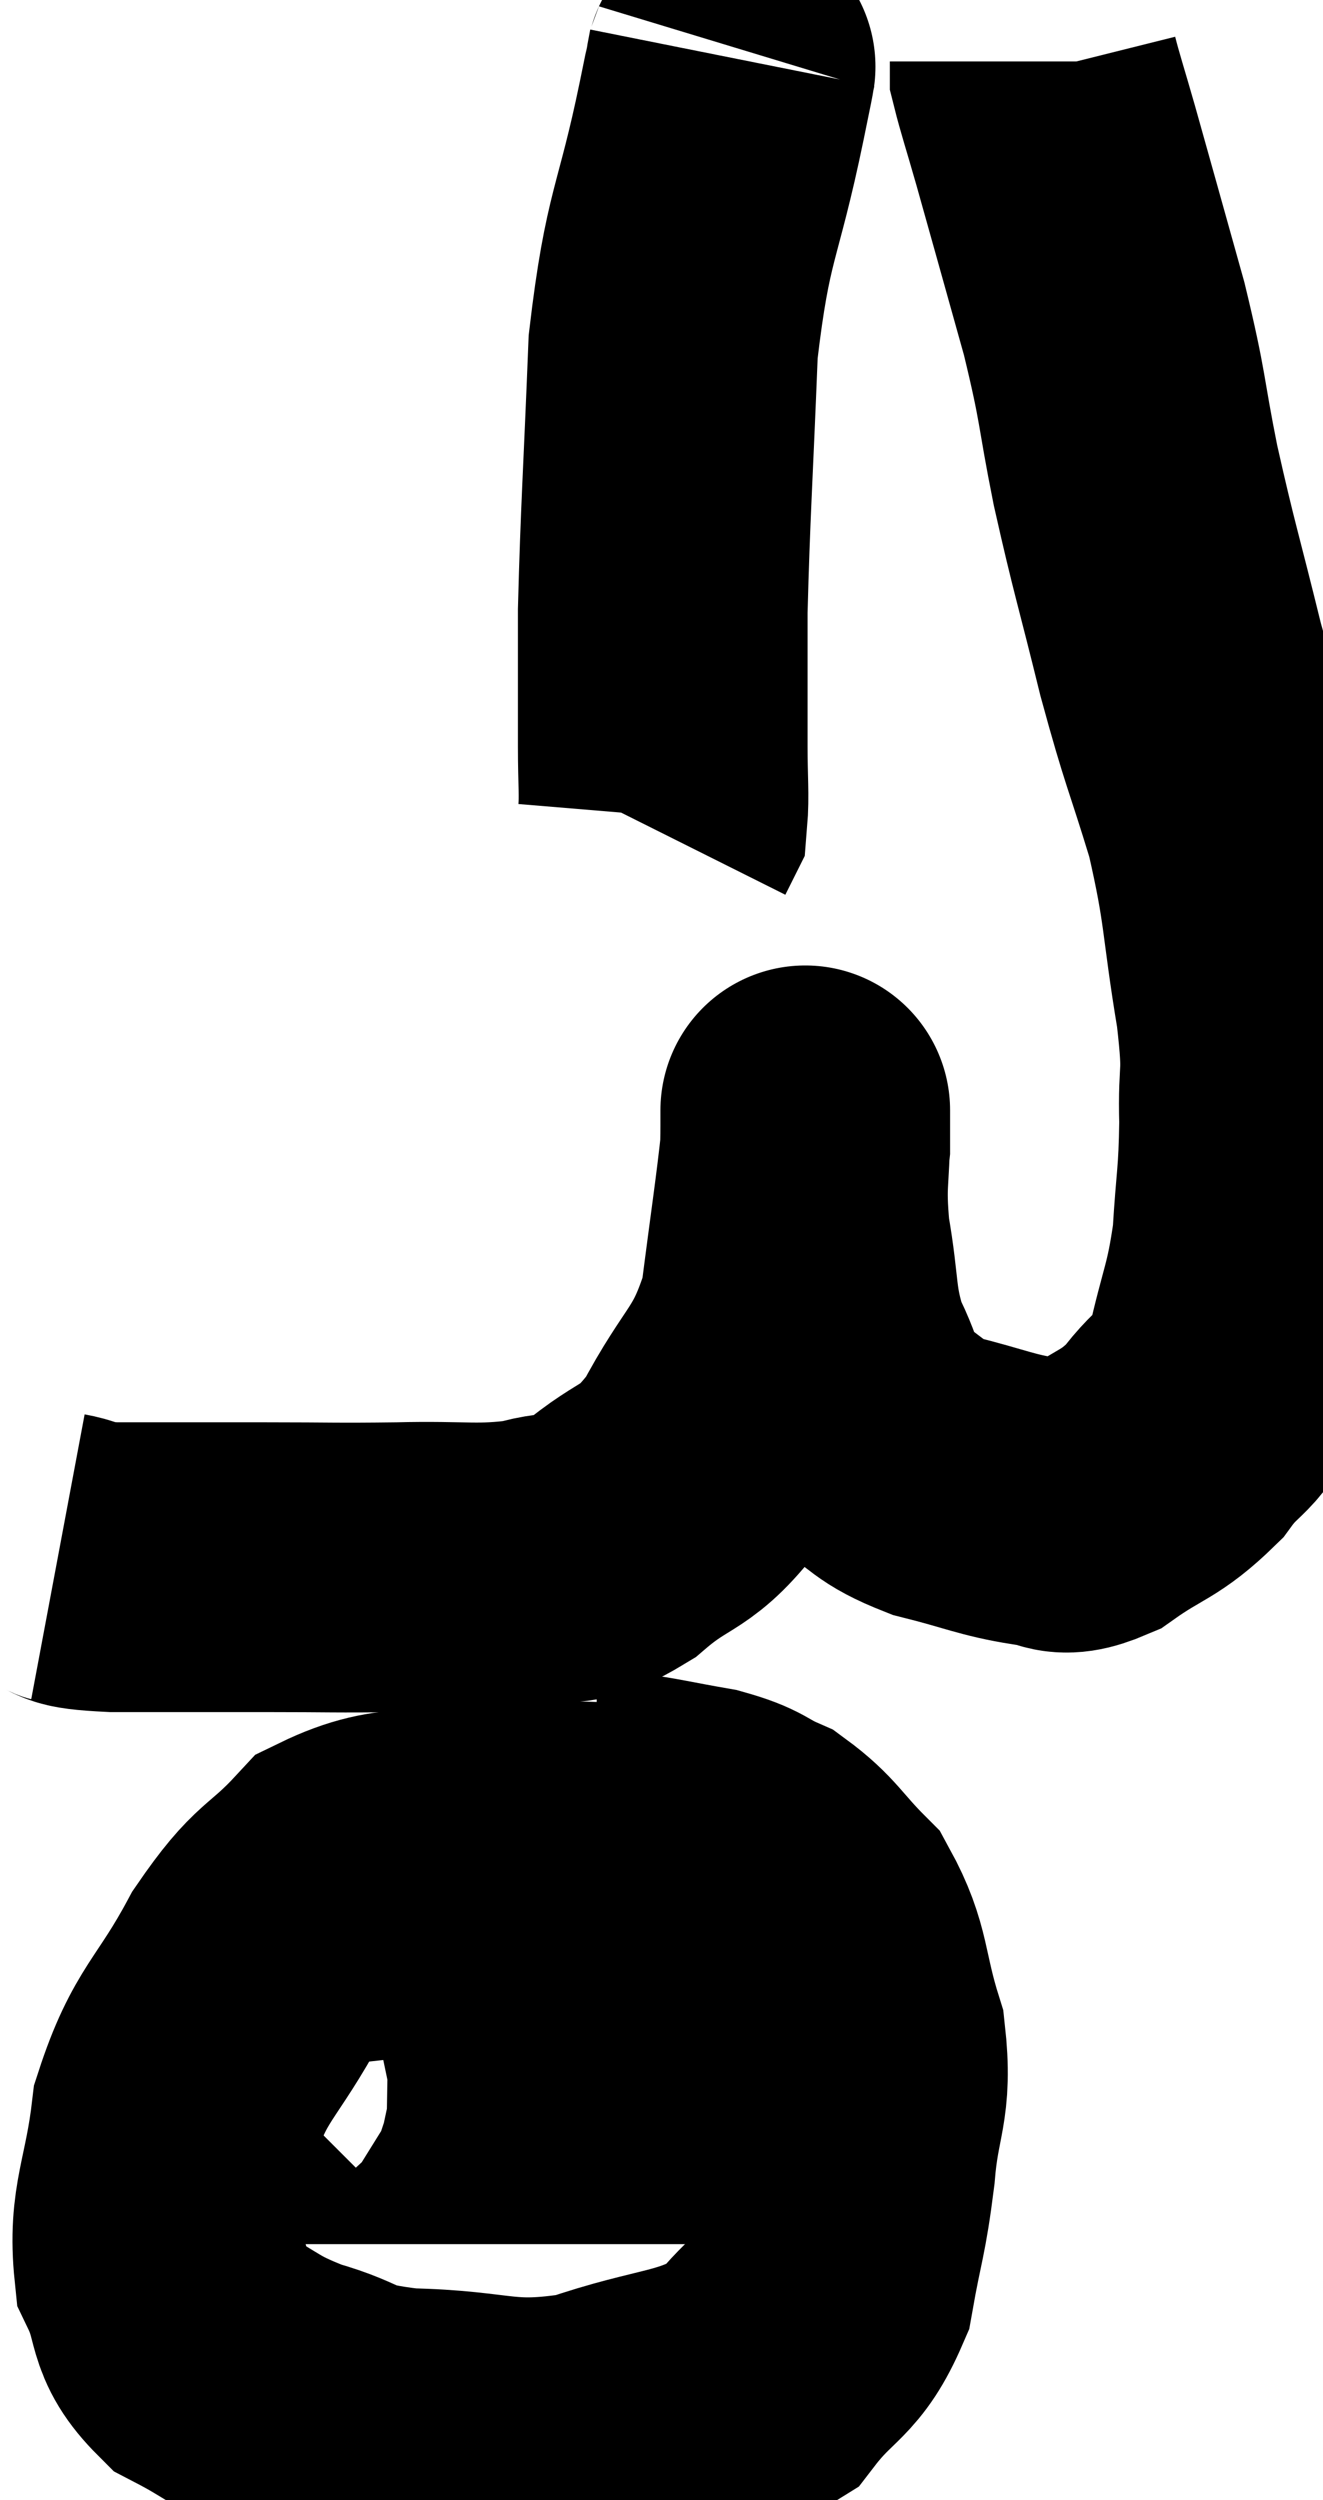 <svg xmlns="http://www.w3.org/2000/svg" viewBox="8.78 2.36 22.837 43.139" width="22.837" height="43.139"><path d="M 9.78 29.22 C 10.26 29.31, 9.84 29.355, 10.74 29.4 C 12.06 29.4, 12.15 29.4, 13.38 29.4 C 14.52 29.4, 14.52 29.415, 15.66 29.4 C 16.8 29.37, 17.025 29.46, 17.94 29.34 C 18.63 29.13, 18.555 29.385, 19.32 28.92 C 20.16 28.2, 20.25 28.47, 21 27.48 C 21.66 26.22, 21.9 26.295, 22.32 24.96 C 22.5 23.55, 22.59 22.98, 22.68 22.14 C 22.68 21.87, 22.68 21.735, 22.68 21.6 C 22.68 21.6, 22.68 21.555, 22.68 21.6 C 22.68 21.69, 22.68 21.255, 22.68 21.78 C 22.68 22.74, 22.59 22.71, 22.68 23.7 C 22.86 24.72, 22.77 24.885, 23.04 25.74 C 23.4 26.43, 23.28 26.595, 23.76 27.12 C 24.36 27.48, 24.24 27.555, 24.96 27.84 C 25.8 28.05, 25.98 28.155, 26.64 28.26 C 27.12 28.26, 27 28.515, 27.6 28.26 C 28.32 27.75, 28.44 27.825, 29.04 27.24 C 29.52 26.58, 29.64 26.79, 30 25.92 C 30.24 24.84, 30.33 24.81, 30.48 23.76 C 30.54 22.74, 30.585 22.725, 30.6 21.72 C 30.57 20.73, 30.69 21.045, 30.54 19.74 C 30.27 18.12, 30.345 18, 30 16.5 C 29.58 15.12, 29.565 15.225, 29.16 13.74 C 28.77 12.15, 28.71 12.03, 28.38 10.56 C 28.11 9.21, 28.185 9.285, 27.84 7.86 C 27.42 6.36, 27.3 5.925, 27 4.86 C 26.82 4.23, 26.73 3.96, 26.64 3.6 C 26.64 3.51, 26.64 3.465, 26.64 3.42 L 26.64 3.42" fill="none" stroke="black" stroke-width="5"></path><path d="M 21.42 3.36 C 21.33 3.81, 21.495 3.015, 21.24 4.26 C 20.82 6.3, 20.655 6.18, 20.4 8.34 C 20.31 10.62, 20.265 11.175, 20.22 12.9 C 20.22 14.07, 20.22 14.355, 20.22 15.24 C 20.22 15.84, 20.25 16.08, 20.22 16.44 L 20.1 16.68" fill="none" stroke="black" stroke-width="5"></path><path d="M 20.46 34.26 C 18.93 34.26, 18.84 34.155, 17.4 34.26 C 16.05 34.47, 15.75 34.17, 14.7 34.68 C 13.95 35.49, 13.92 35.25, 13.2 36.3 C 12.51 37.59, 12.24 37.59, 11.82 38.88 C 11.67 40.17, 11.415 40.44, 11.52 41.46 C 11.88 42.21, 11.655 42.375, 12.24 42.96 C 13.05 43.38, 12.975 43.455, 13.86 43.8 C 14.82 44.07, 14.505 44.19, 15.78 44.34 C 17.37 44.37, 17.43 44.64, 18.96 44.4 C 20.43 43.89, 20.865 44.025, 21.9 43.38 C 22.5 42.6, 22.71 42.72, 23.1 41.82 C 23.28 40.8, 23.325 40.845, 23.46 39.78 C 23.55 38.67, 23.76 38.64, 23.64 37.56 C 23.31 36.51, 23.415 36.255, 22.98 35.46 C 22.44 34.92, 22.41 34.755, 21.9 34.38 C 21.42 34.17, 21.525 34.125, 20.94 33.96 C 20.25 33.84, 20.025 33.78, 19.56 33.72 L 19.08 33.72" fill="none" stroke="black" stroke-width="5"></path><path d="M 13.2 38.04 C 13.14 38.1, 13.065 38.025, 13.08 38.16 C 13.17 38.37, 12.69 38.475, 13.26 38.58 C 14.31 38.58, 13.98 38.58, 15.36 38.58 C 17.07 38.58, 17.175 38.58, 18.78 38.58 C 20.28 38.58, 20.76 38.58, 21.78 38.58 C 22.32 38.58, 22.245 38.58, 22.86 38.58 C 23.55 38.58, 23.745 38.58, 24.24 38.58 L 24.84 38.58" fill="none" stroke="black" stroke-width="5"></path></svg>
